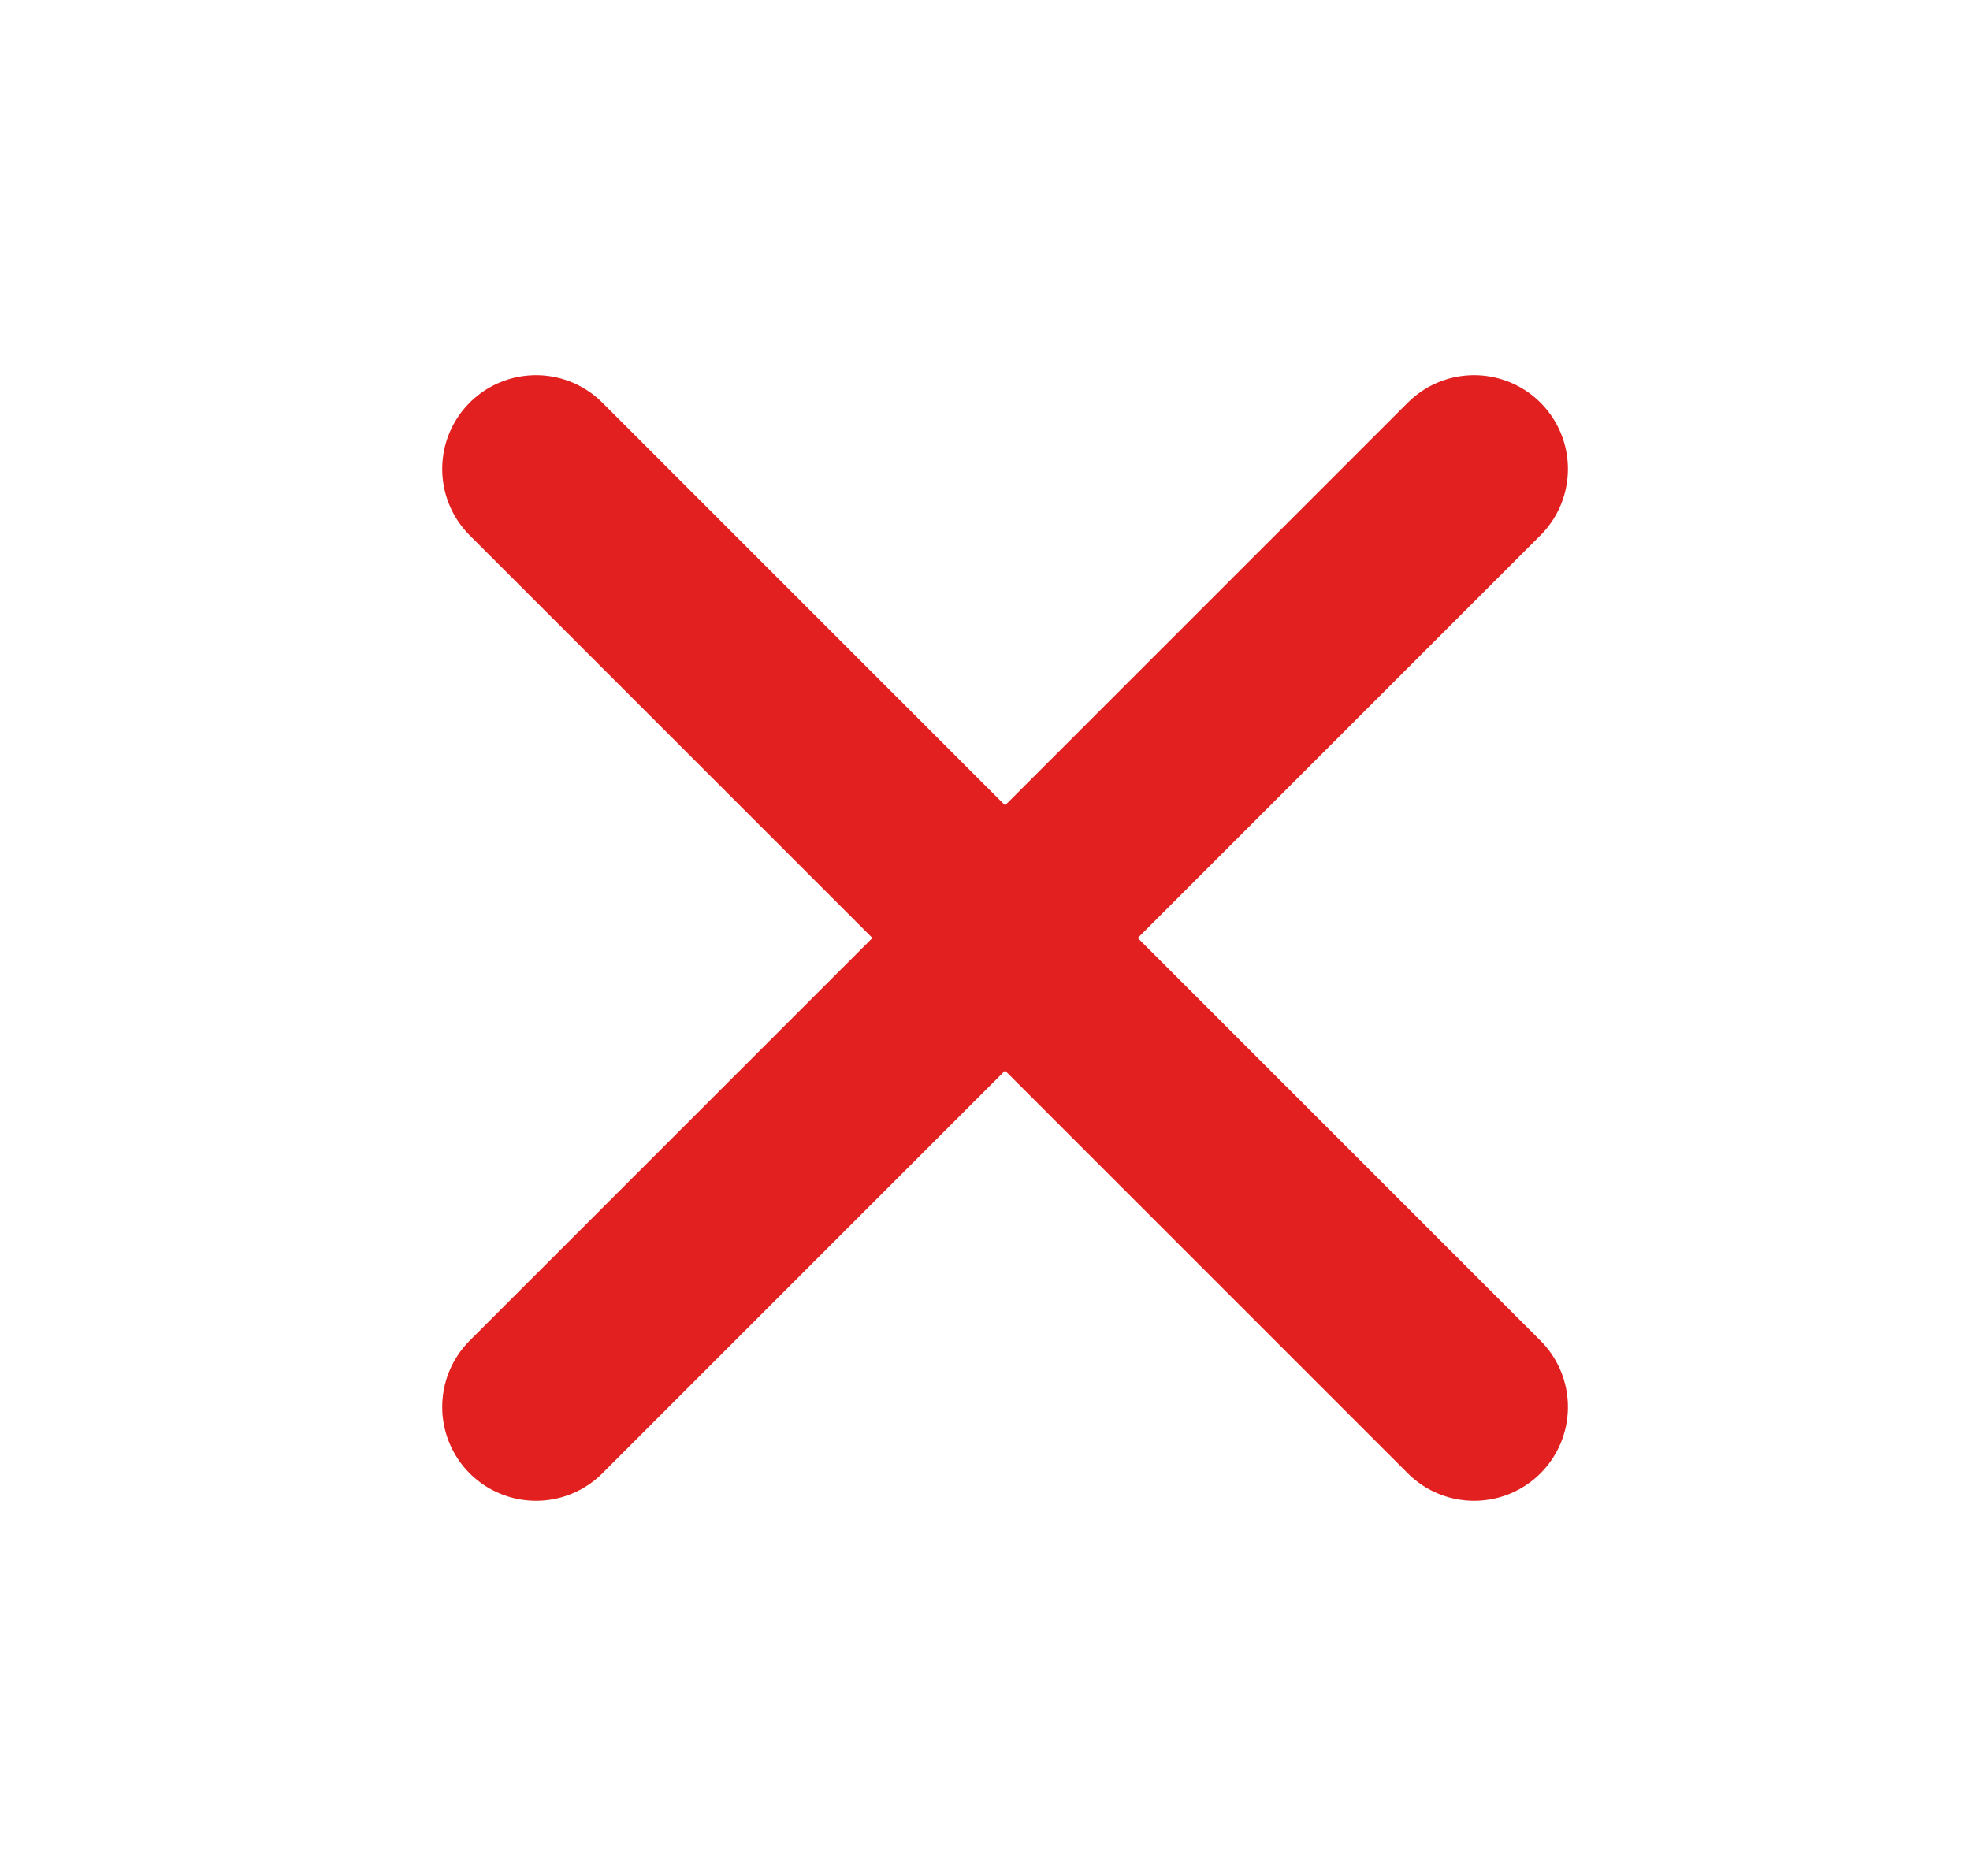 <svg xmlns="http://www.w3.org/2000/svg" width="21"
                        height="20" viewBox="0 0 21 20" fill="none"
                        class="inline">
                        <g clip-path="url(#clip0_2211_3728)">
                            <path d="M15.714 5L5.714 15" stroke="#E22020"
                                stroke-width="2" stroke-linecap="round"
                                stroke-linejoin="round" />
                            <path d="M5.714 5L15.714 15" stroke="#E22020"
                                stroke-width="2" stroke-linecap="round"
                                stroke-linejoin="round" />
                        </g>
                        <defs>
                            <clipPath id="clip0_2211_3728">
                                <rect width="20" height="20" fill="white"
                                    transform="translate(0.714)" />
                            </clipPath>
                        </defs>
                    </svg>